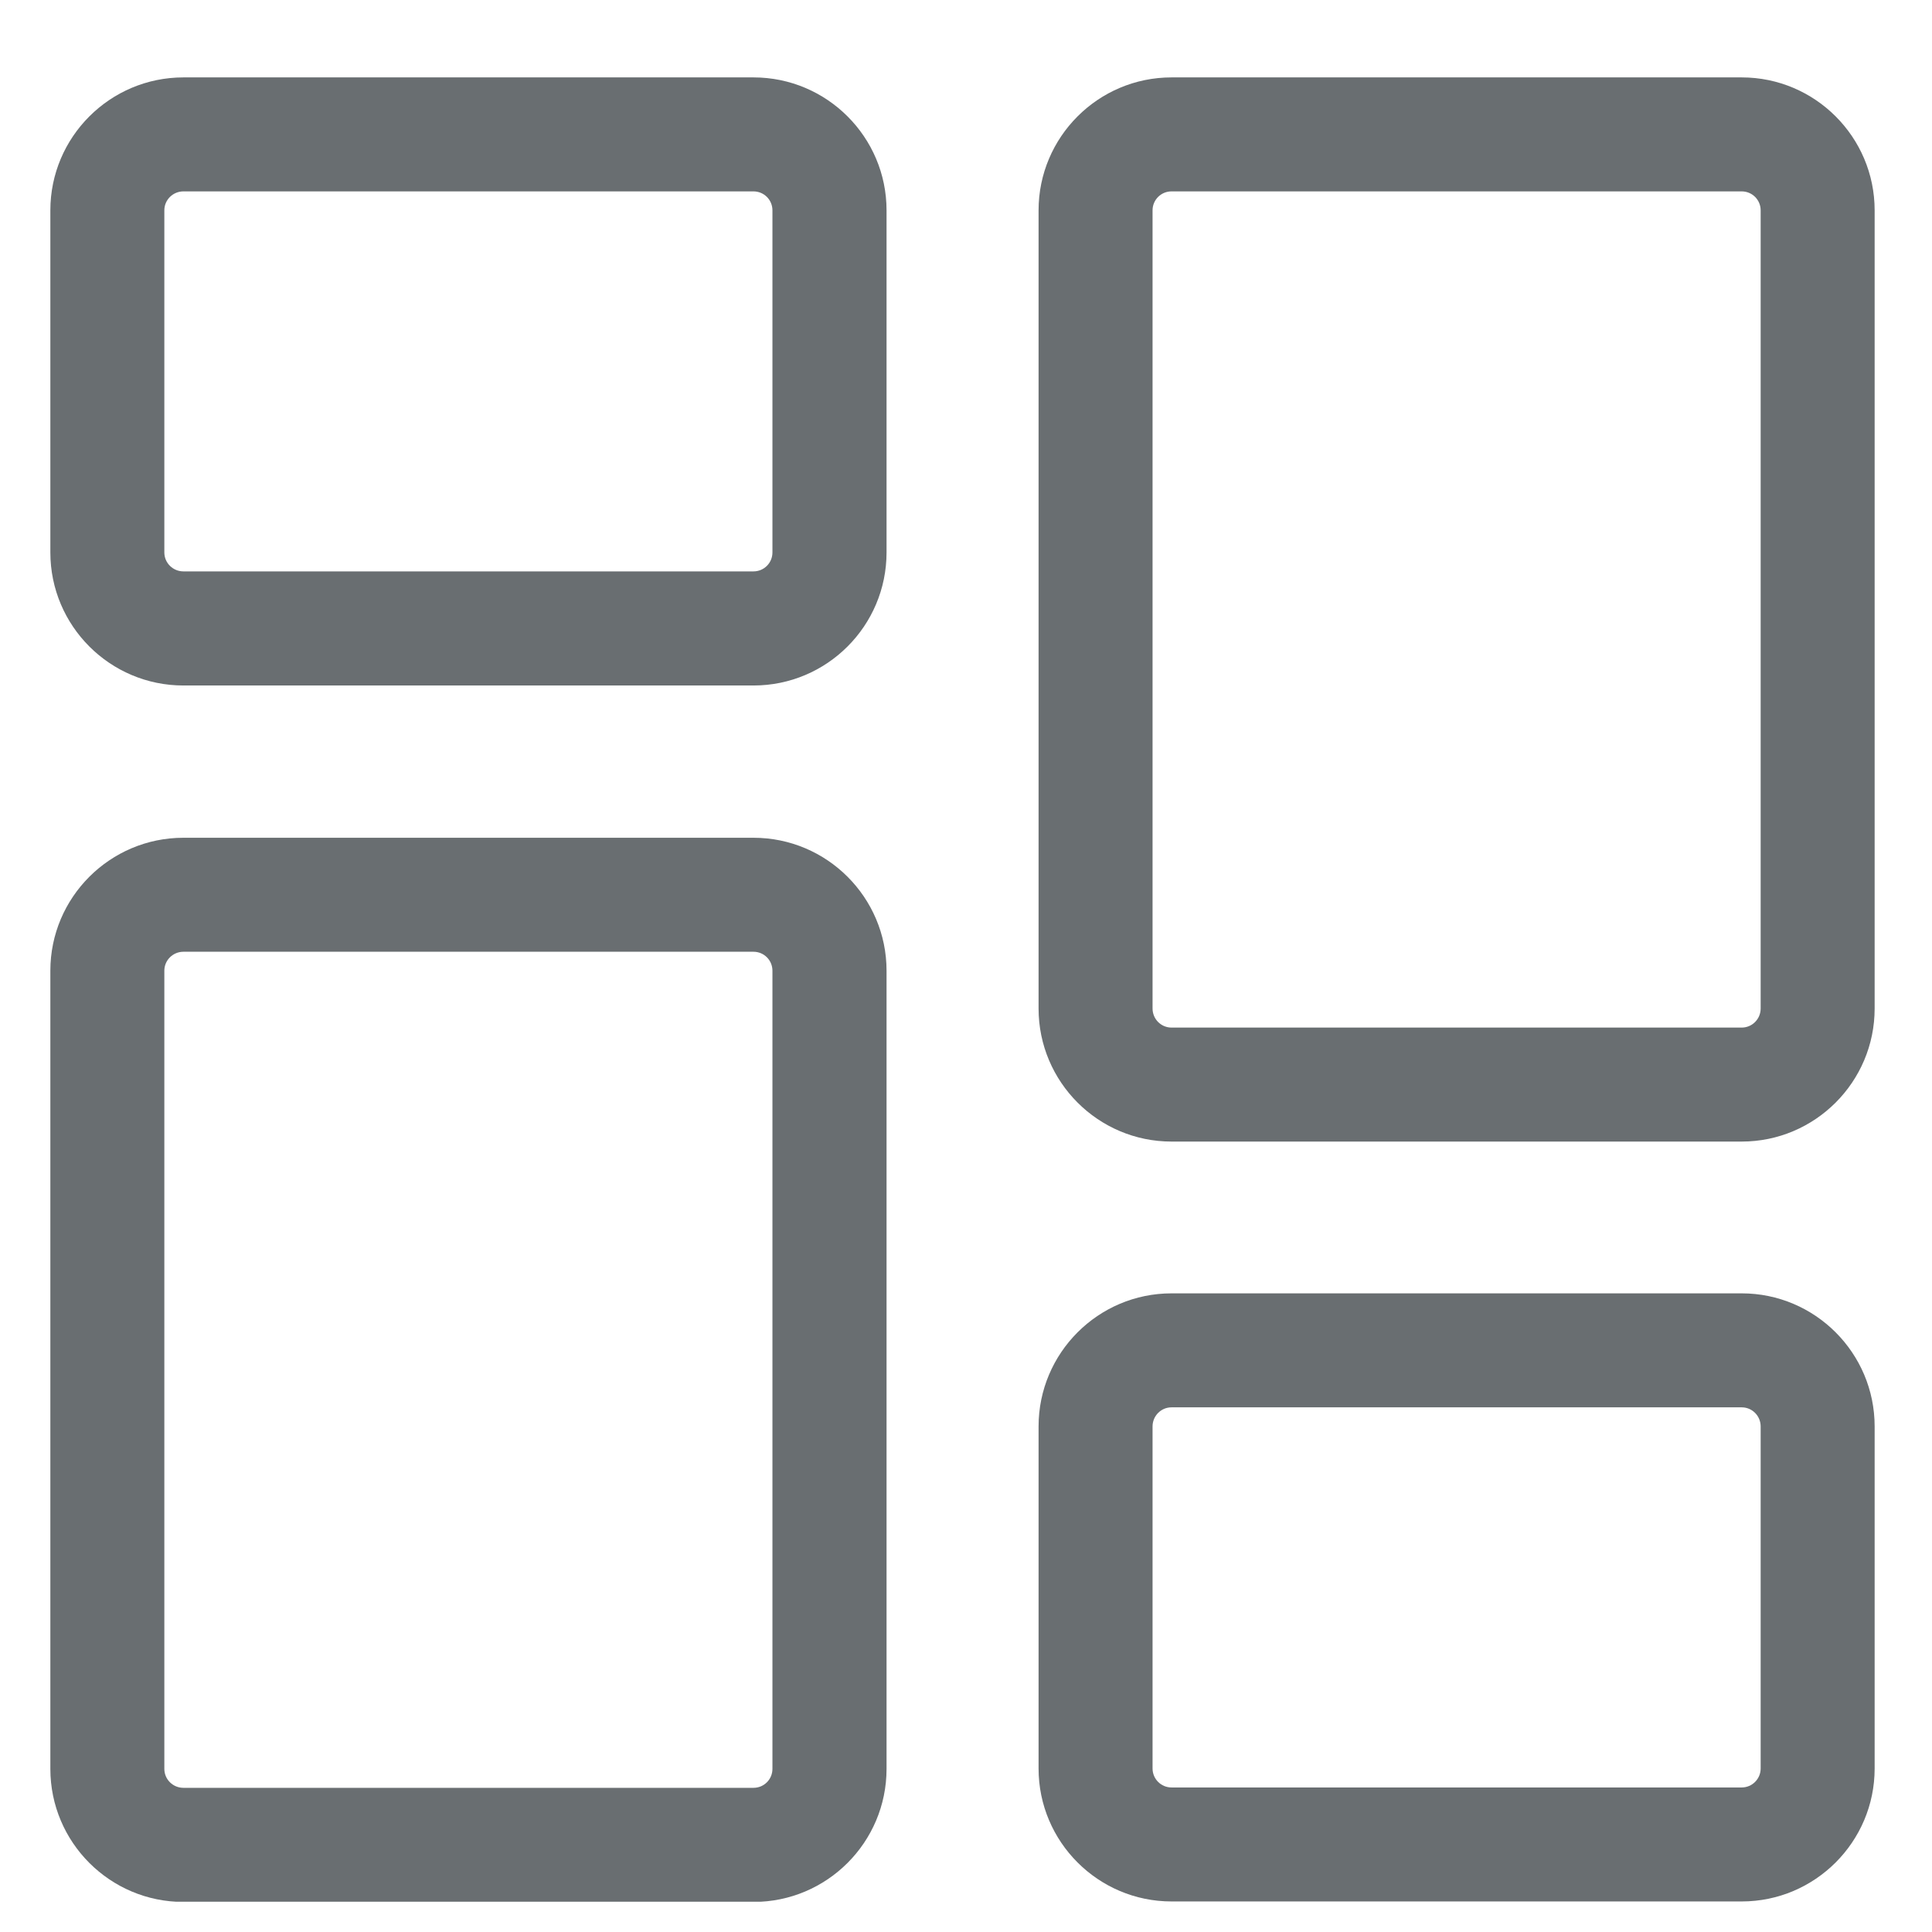 <svg width="16" height="16" viewBox="0 0 16 16" fill="none" xmlns="http://www.w3.org/2000/svg">
<g clip-path="url(#clip0_1812_27587)">
<path d="M6.24 5.677H1.519C0.911 5.677 0.417 5.183 0.417 4.575V1.742C0.417 1.135 0.911 0.641 1.519 0.641H6.24C6.848 0.641 7.342 1.135 7.342 1.742V4.575C7.342 5.183 6.848 5.677 6.24 5.677ZM1.519 1.585C1.432 1.585 1.361 1.655 1.361 1.742V4.575C1.361 4.662 1.432 4.732 1.519 4.732H6.24C6.327 4.732 6.397 4.662 6.397 4.575V1.742C6.397 1.655 6.327 1.585 6.24 1.585H1.519Z" fill="#696E71"/>
<path d="M6.24 15.751H1.519C0.911 15.751 0.417 15.257 0.417 14.649V8.039C0.417 7.432 0.911 6.938 1.519 6.938H6.24C6.848 6.938 7.342 7.432 7.342 8.039V14.649C7.342 15.257 6.848 15.751 6.24 15.751ZM1.519 7.882C1.432 7.882 1.361 7.952 1.361 8.039V14.649C1.361 14.736 1.432 14.806 1.519 14.806H6.24C6.327 14.806 6.397 14.736 6.397 14.649V8.039C6.397 7.952 6.327 7.882 6.24 7.882H1.519Z" fill="#696E71"/>
<path d="M14.424 15.747H9.702C9.095 15.747 8.601 15.253 8.601 14.646V11.813C8.601 11.205 9.095 10.711 9.702 10.711H14.424C15.031 10.711 15.525 11.205 15.525 11.813V14.646C15.525 15.253 15.031 15.747 14.424 15.747ZM9.702 11.655C9.615 11.655 9.545 11.726 9.545 11.813V14.646C9.545 14.732 9.615 14.803 9.702 14.803H14.424C14.511 14.803 14.581 14.732 14.581 14.646V11.813C14.581 11.726 14.511 11.655 14.424 11.655H9.702Z" fill="#696E71"/>
<path d="M14.424 9.454H9.702C9.095 9.454 8.601 8.96 8.601 8.352V1.742C8.601 1.135 9.095 0.641 9.702 0.641H14.424C15.031 0.641 15.525 1.135 15.525 1.742V8.352C15.525 8.96 15.031 9.454 14.424 9.454ZM9.702 1.585C9.615 1.585 9.545 1.655 9.545 1.742V8.352C9.545 8.439 9.615 8.51 9.702 8.51H14.424C14.511 8.51 14.581 8.439 14.581 8.352V1.742C14.581 1.655 14.511 1.585 14.424 1.585H9.702Z" fill="#696E71"/>
</g>
<defs>
<clipPath id="clip0_1812_27587">
<rect width="15.108" height="15.108" fill="white" transform="translate(0.417 0.641)"/>
</clipPath>
</defs>
</svg>
